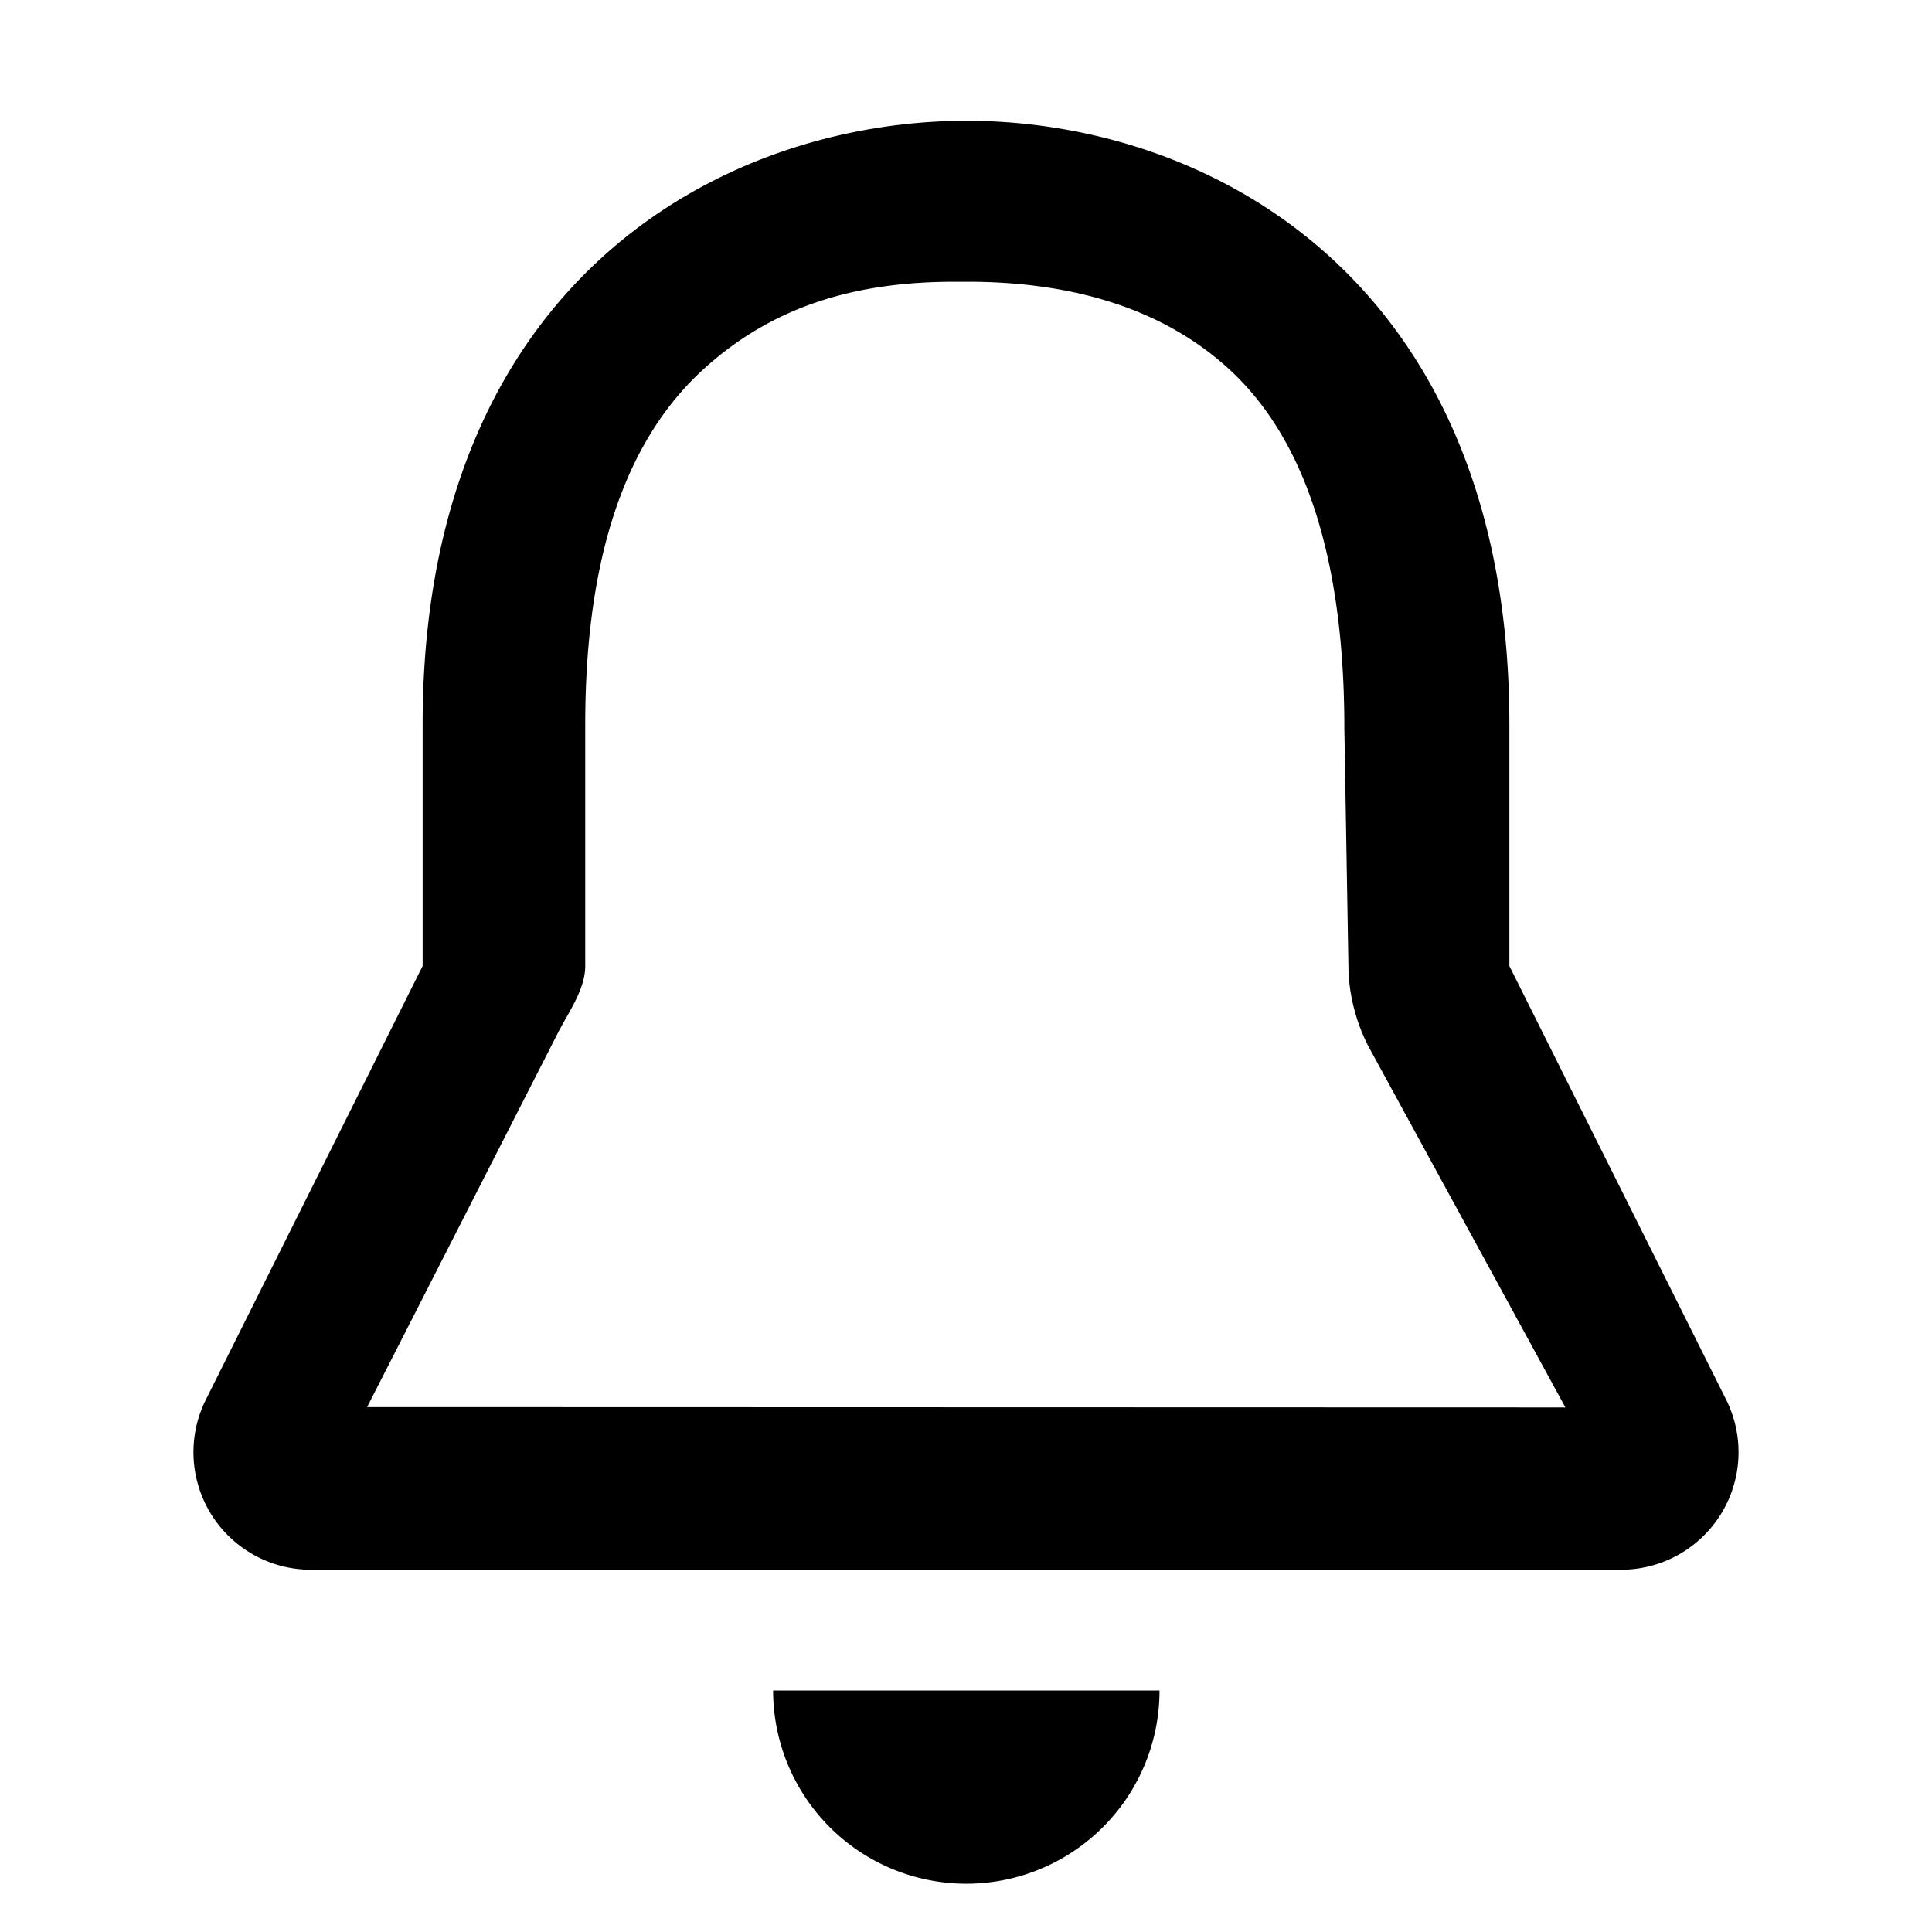 <svg xmlns="http://www.w3.org/2000/svg" width="12" height="12" fill="currentColor" viewBox="0 0 12 12">
  <path fill-rule="evenodd" d="M5.018 11.187a1.2 1.2 0 0 1-.216-.687h2.4a1.2 1.2 0 0 1-2.184.687ZM3.635 6c0 .146-.106.29-.172.42L2.28 8.74l7.443.002L8.5 6.5a1.135 1.135 0 0 1-.124-.458l-.026-1.52c0-1.146-.289-1.84-.719-2.232-.45-.41-1.045-.539-1.615-.54h-.092c-.571.001-1.1.13-1.552.541-.433.393-.737 1.065-.737 2.209V6ZM6 .75h.007C7.532.753 9.375 1.757 9.375 4.5V6l1.347 2.695a.73.73 0 0 1-.652 1.055H1.93a.73.73 0 0 1-.652-1.055L2.625 6V4.5C2.625 1.757 4.475.753 6 .75Z" clip-rule="evenodd"/>
</svg>
